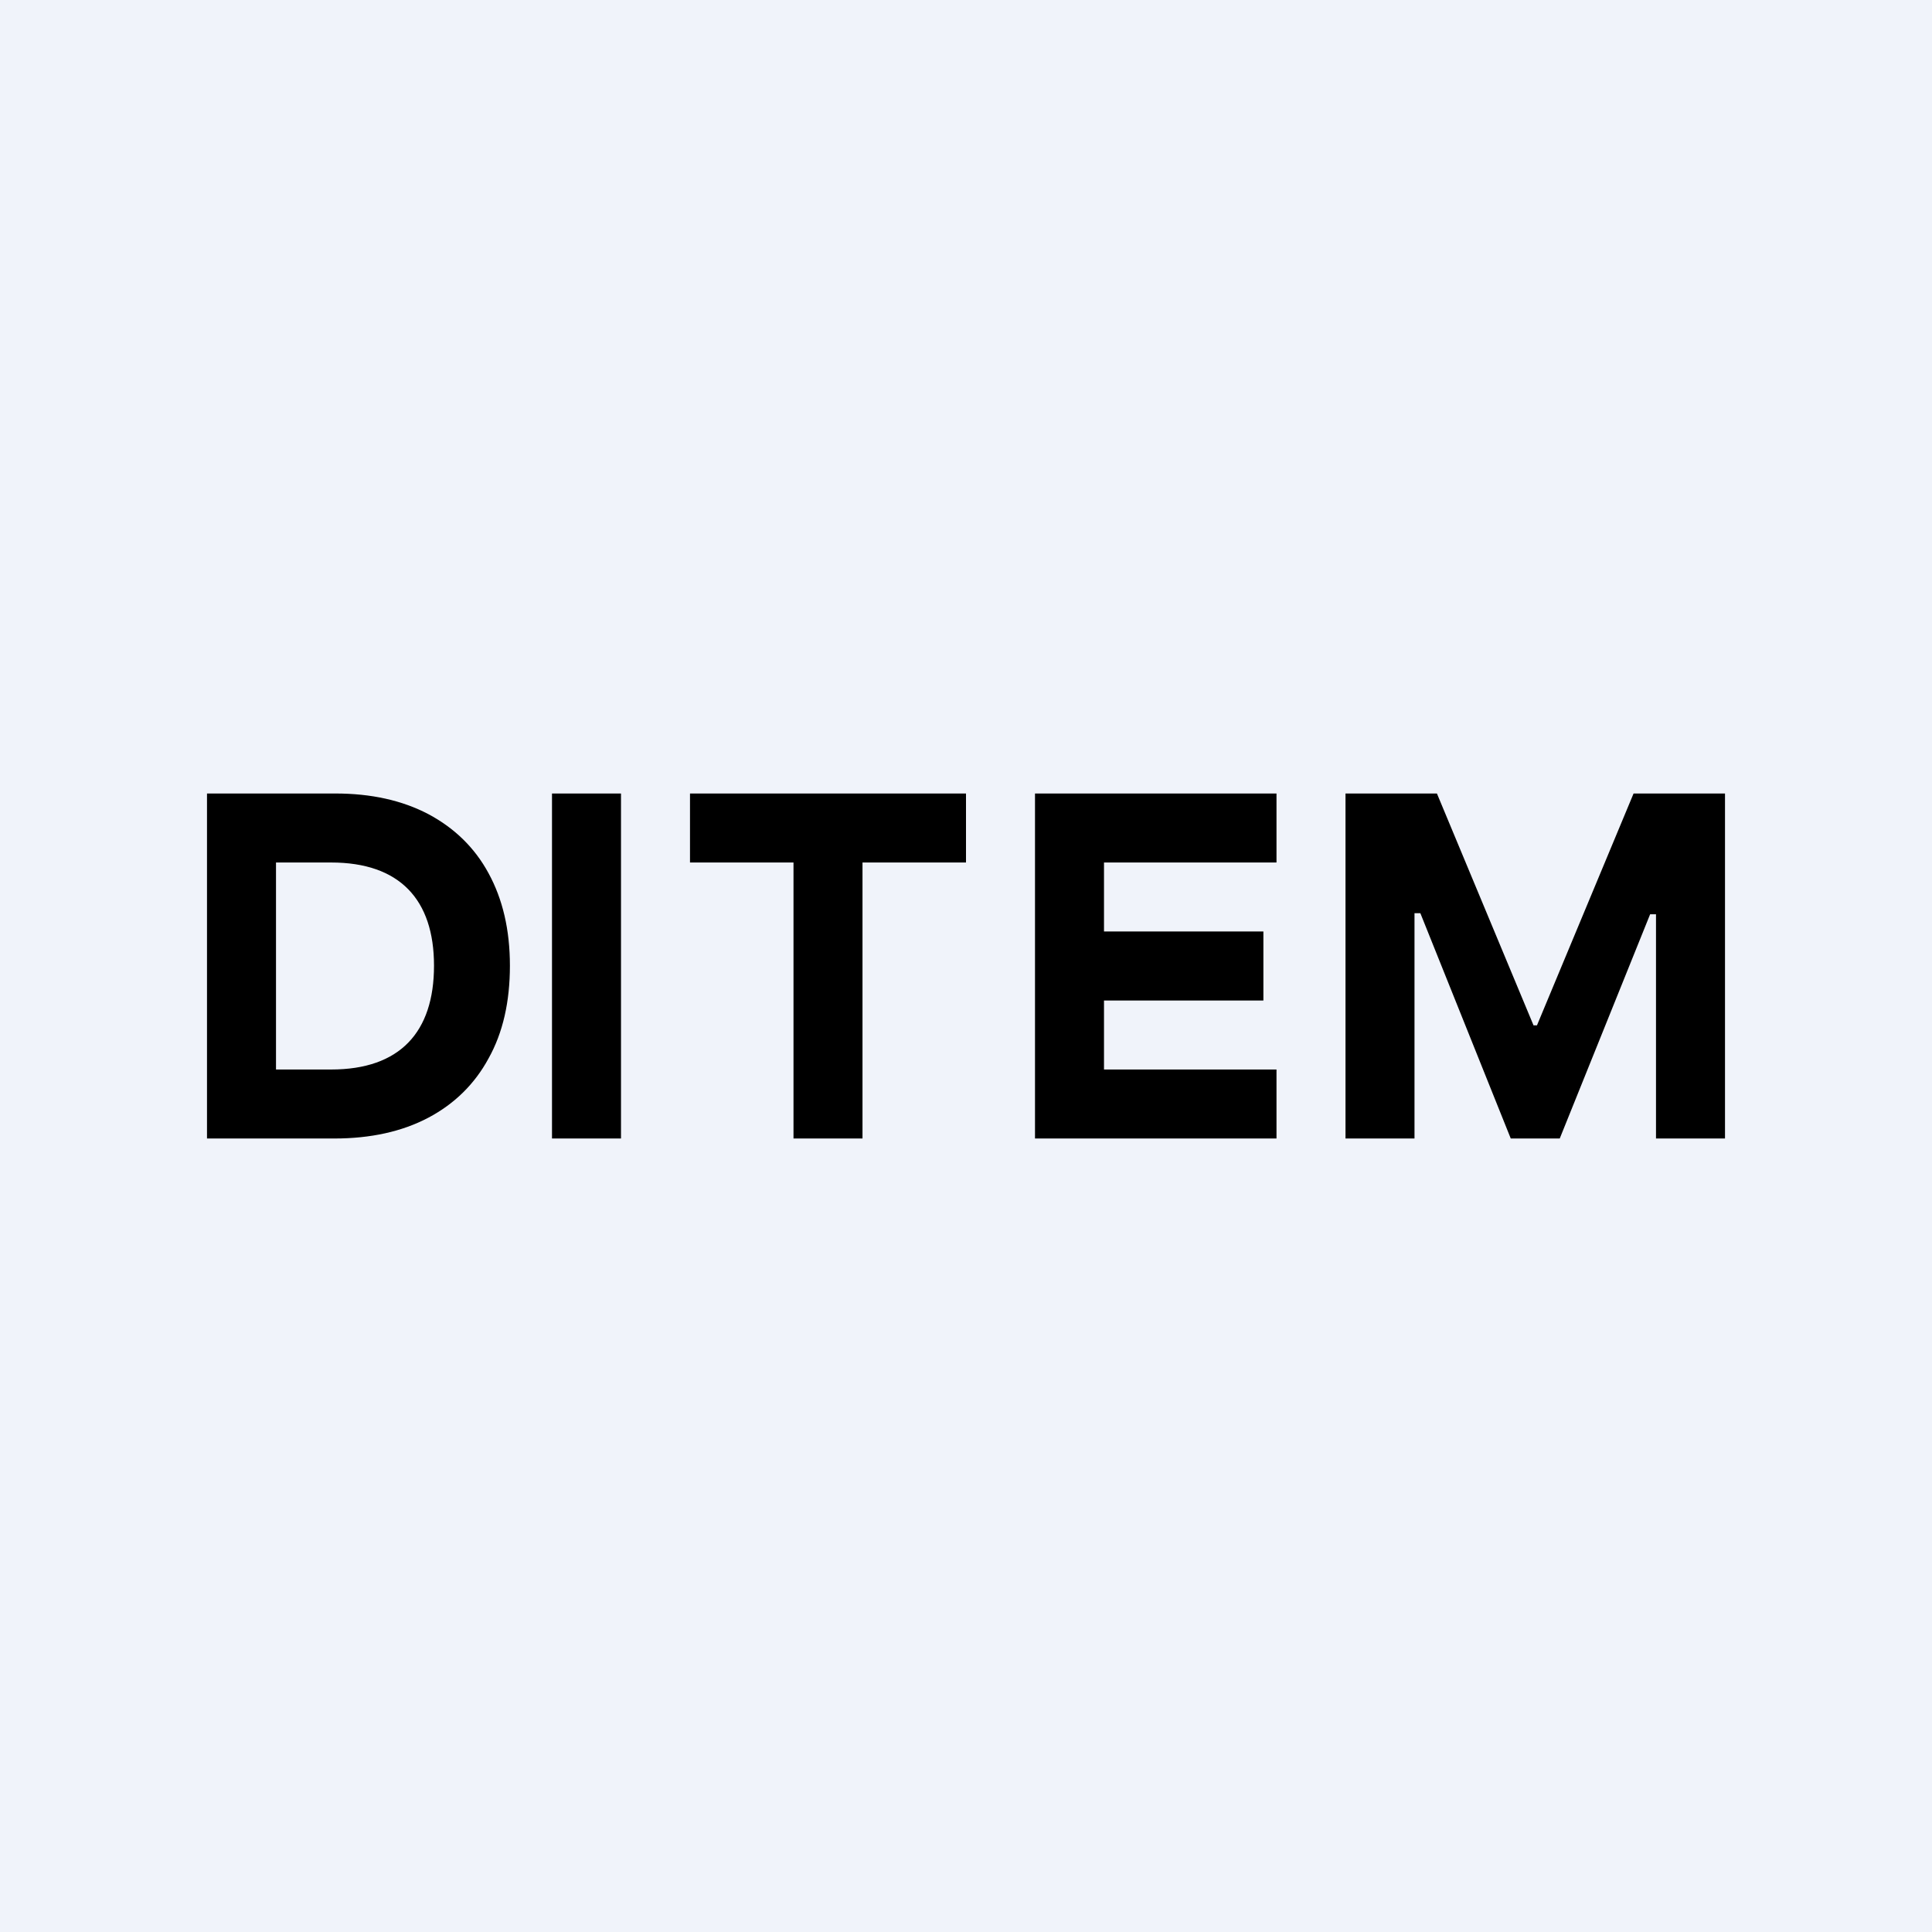 <?xml version='1.0' encoding='utf-8'?>
<!-- by TradeStack -->
<svg width="56" height="56" viewBox="0 0 56 56" xmlns="http://www.w3.org/2000/svg"><path fill="#F0F3FA" d="M0 0h56v56H0z" /><path d="M39 23h2.65l2.8 6.72h.1l2.8-6.72H50v10h-2v-6.5h-.17L45.21 33h-1.42l-2.62-6.53H41V33h-2V23ZM30 33V23h7v2h-5v2h4.62v2H32v2h5v2h-7ZM20 25v-2h8v2h-3v8h-2v-8h-3ZM18 23v10h-2V23h2ZM9.69 33H6V23h3.72c1.04 0 1.94.2 2.7.6.75.4 1.34.97 1.74 1.71.41.75.62 1.64.62 2.68 0 1.04-.2 1.94-.62 2.69-.4.74-.99 1.32-1.75 1.72-.76.4-1.67.6-2.72.6ZM8 31h1.6c1.99 0 2.98-1.08 2.98-3.01 0-1.92-1-2.99-2.98-2.99H8v6Z" /></svg>